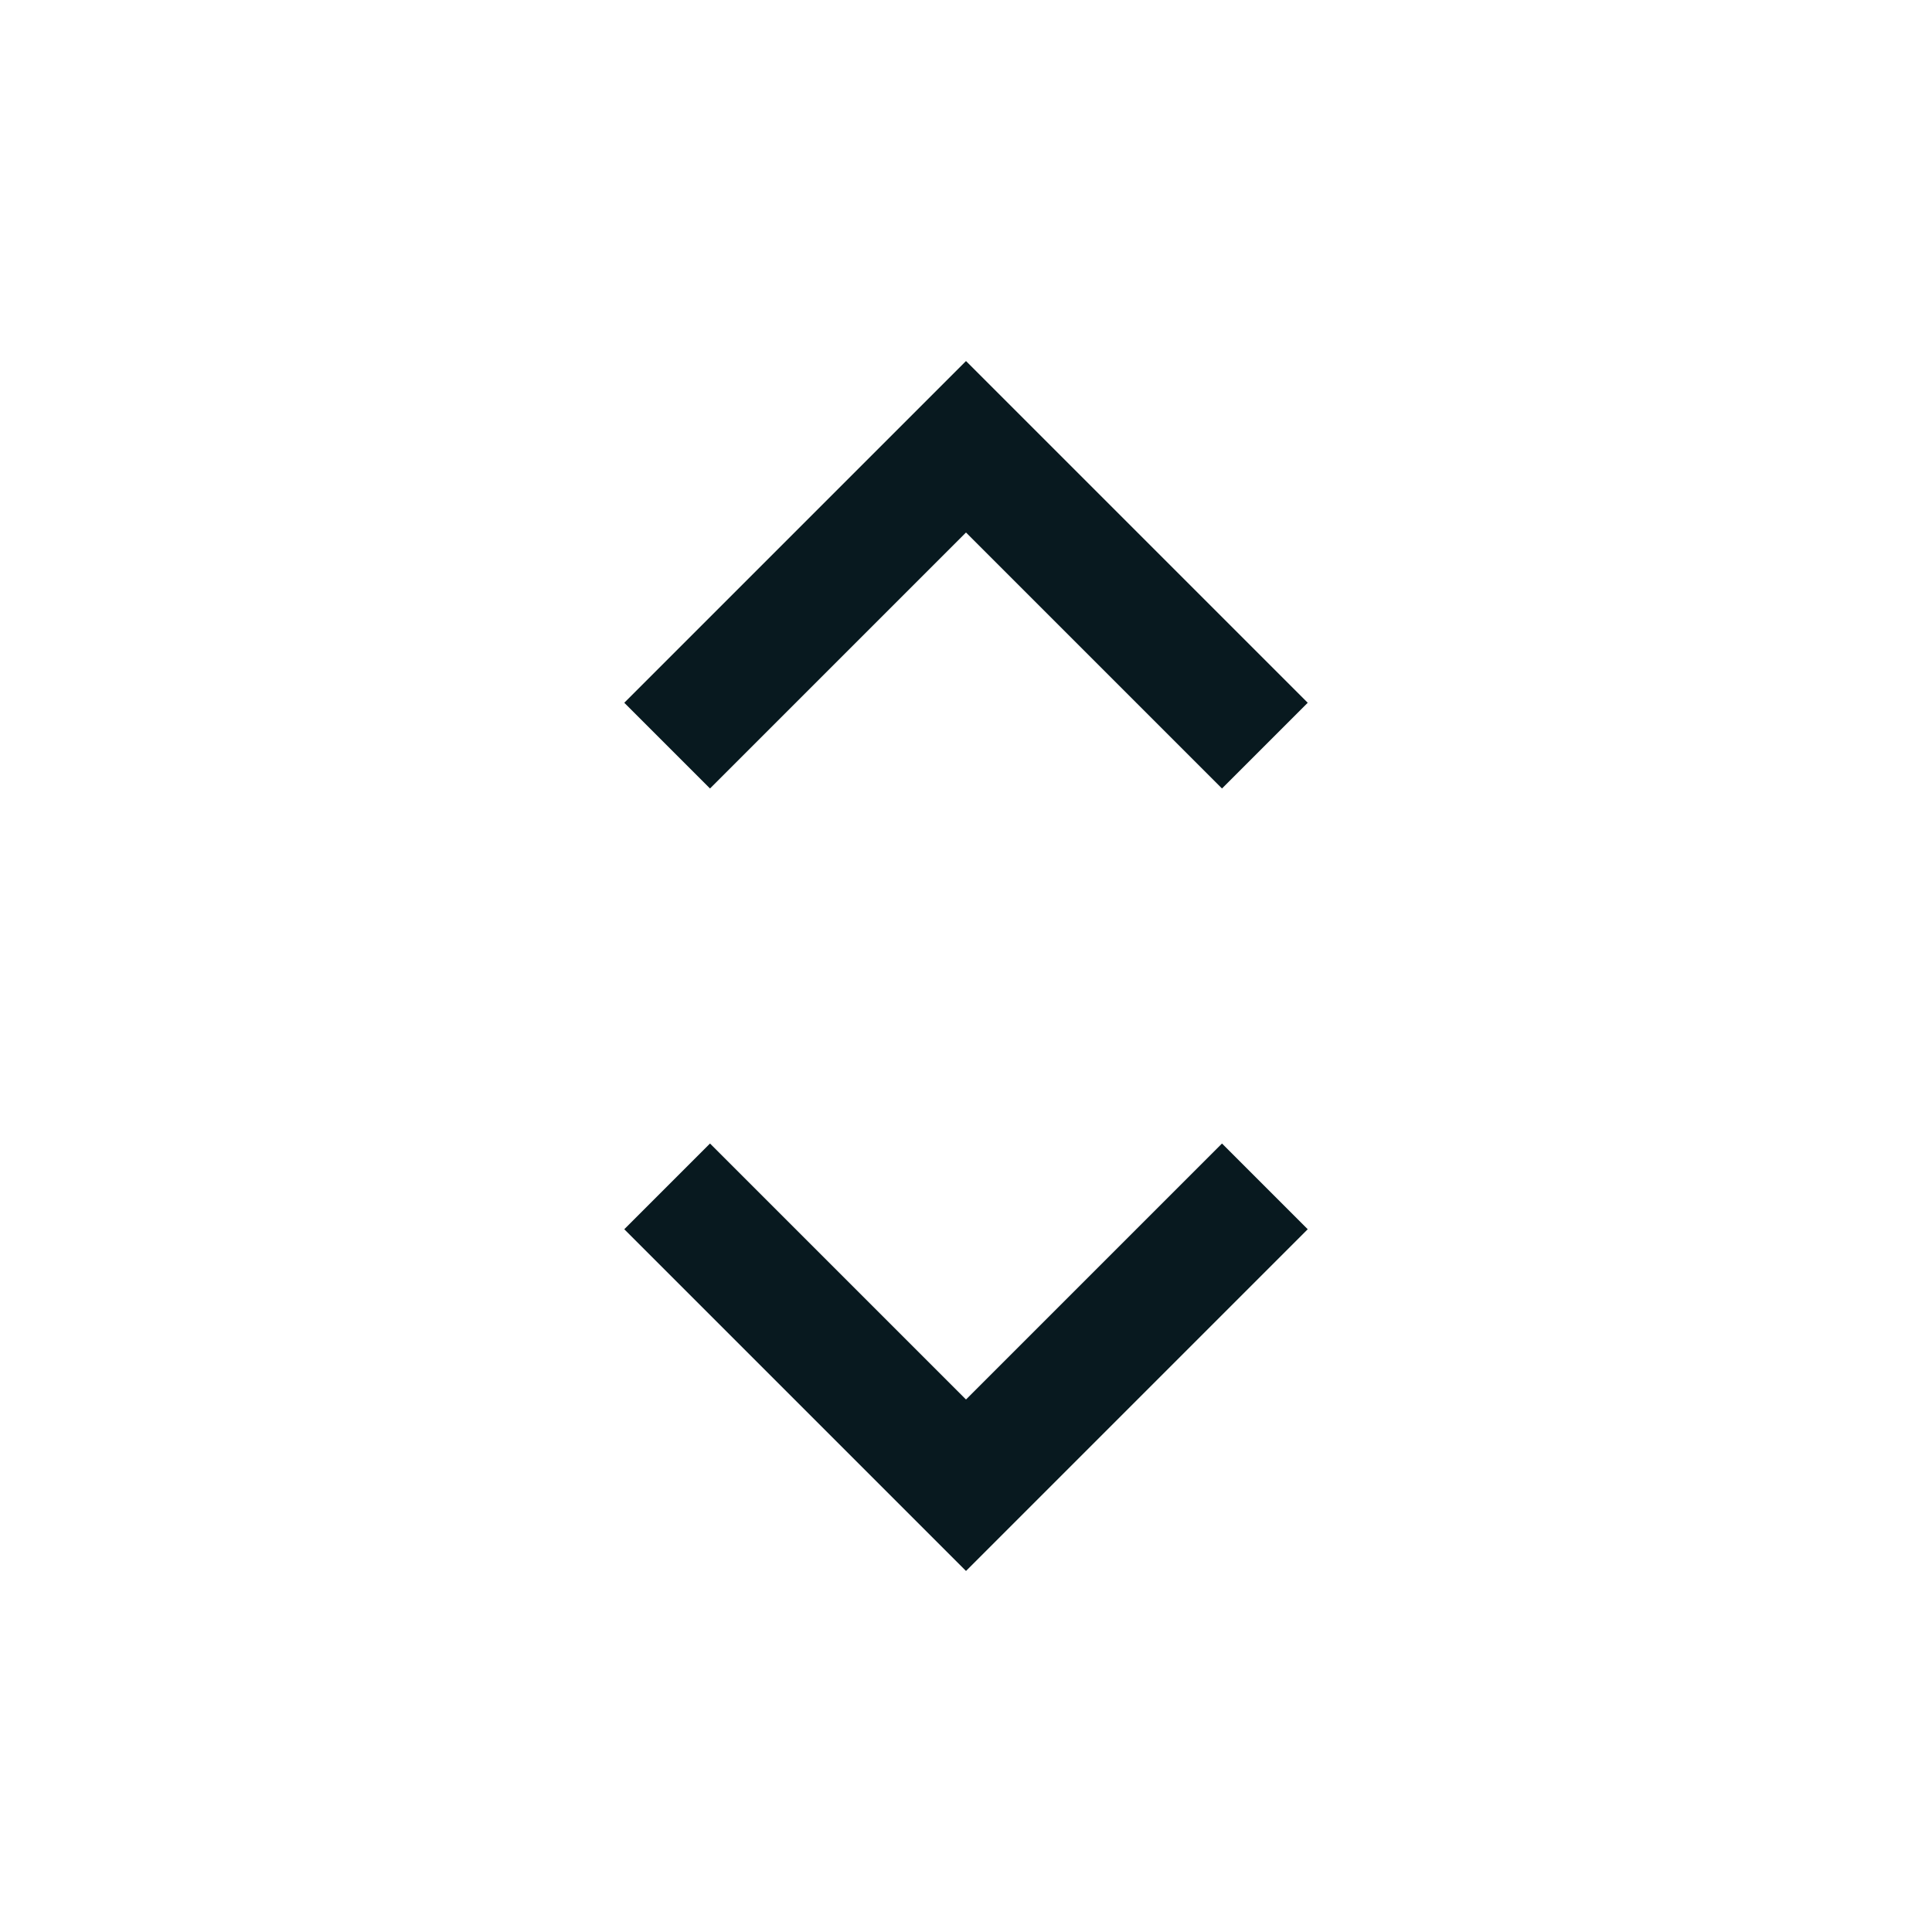 <svg xmlns="http://www.w3.org/2000/svg" xmlns:xlink="http://www.w3.org/1999/xlink" width="16" height="16" viewBox="0 0 16 16"><path fill="#08191f" d="M8 11.59 5.88 9.47l-.71.71L8 13.01l2.83-2.83-.71-.71zm0-7.18 2.12 2.12.71-.71L8 2.99 5.17 5.82l.71.71z"/></svg>
